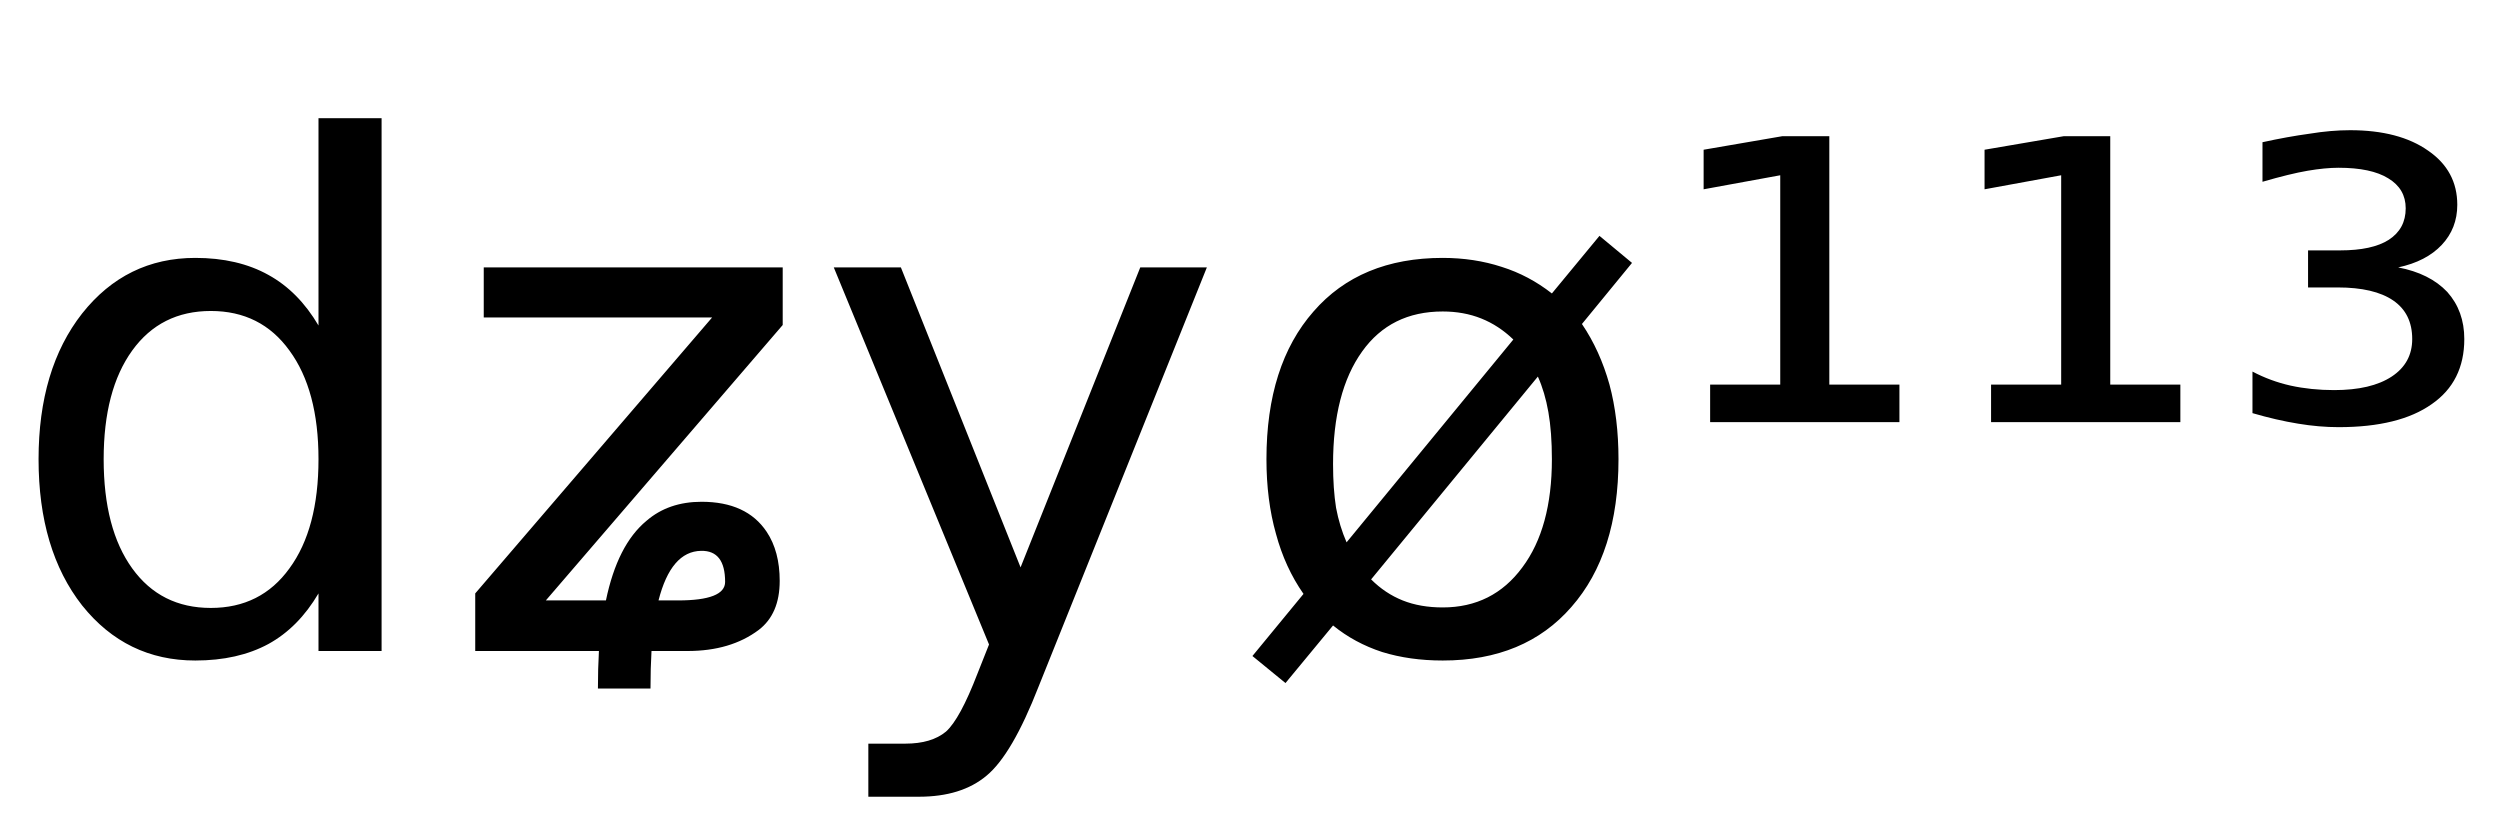 <svg height="16.297" width="49.923" xmlns="http://www.w3.org/2000/svg" ><path d="M6.36 6.50L6.36 6.50L6.36 2.36L7.62 2.36L7.62 13.00L6.36 13.00L6.36 11.85Q5.96 12.53 5.36 12.86Q4.75 13.19 3.90 13.19L3.90 13.19Q2.52 13.19 1.64 12.09Q0.77 10.98 0.77 9.17L0.77 9.17Q0.77 7.37 1.64 6.26Q2.52 5.15 3.90 5.15L3.90 5.15Q4.75 5.15 5.36 5.49Q5.96 5.82 6.36 6.50ZM2.07 9.17L2.07 9.17Q2.07 10.56 2.64 11.35Q3.21 12.14 4.21 12.14L4.21 12.14Q5.21 12.14 5.78 11.35Q6.36 10.56 6.36 9.17L6.36 9.17Q6.36 7.79 5.78 7.00Q5.21 6.21 4.21 6.21L4.21 6.21Q3.21 6.21 2.64 7.00Q2.07 7.79 2.07 9.17ZM9.66 6.34L9.66 5.34L15.63 5.34L15.63 6.49L10.90 11.99L12.10 11.99Q12.33 10.88 12.91 10.40L12.91 10.40Q13.35 10.02 14.01 10.02L14.01 10.02Q14.91 10.02 15.31 10.62L15.31 10.62Q15.57 11.01 15.57 11.60L15.57 11.60Q15.57 12.26 15.15 12.58L15.15 12.58Q14.59 13.00 13.73 13.00L13.73 13.00L13.01 13.00Q12.99 13.34 12.99 13.75L12.99 13.75L11.94 13.75Q11.94 13.35 11.96 13.00L11.96 13.00L9.49 13.00L9.49 11.85L14.22 6.34L9.66 6.34ZM13.15 11.99L13.15 11.99L13.54 11.99Q14.48 11.99 14.48 11.62L14.48 11.62Q14.48 10.99 14 11.00L14 11.00Q13.40 11.01 13.15 11.99ZM24.10 5.34L20.74 13.71Q20.21 15.07 19.70 15.49Q19.20 15.91 18.35 15.91L18.35 15.91L17.34 15.91L17.34 14.85L18.08 14.85Q18.60 14.85 18.89 14.61Q19.17 14.36 19.52 13.45L19.52 13.45L19.75 12.87L16.65 5.34L17.99 5.34L20.38 11.33L22.77 5.34L24.10 5.34ZM30.71 7.52L30.71 7.52L27.38 11.57Q27.66 11.85 28.01 11.99Q28.36 12.13 28.81 12.13L28.81 12.13Q29.81 12.13 30.40 11.33Q30.99 10.54 30.99 9.17L30.99 9.17Q30.99 8.63 30.92 8.23Q30.85 7.83 30.71 7.52ZM26.89 10.83L30.22 6.78Q29.93 6.50 29.58 6.36Q29.23 6.22 28.81 6.22L28.81 6.22Q27.77 6.22 27.20 7.02Q26.62 7.83 26.62 9.27L26.62 9.27Q26.62 9.76 26.68 10.14Q26.75 10.51 26.89 10.83L26.89 10.83ZM25.01 13.10L26.03 11.86Q25.66 11.33 25.48 10.66Q25.29 9.99 25.29 9.17L25.29 9.17Q25.29 7.29 26.23 6.22Q27.16 5.15 28.81 5.15L28.81 5.15Q29.44 5.15 29.99 5.33Q30.53 5.50 30.99 5.86L30.99 5.86L31.94 4.71L32.59 5.25L31.59 6.47Q31.95 7 32.14 7.68Q32.32 8.35 32.32 9.17L32.32 9.17Q32.32 11.05 31.38 12.12Q30.45 13.19 28.81 13.19L28.81 13.19Q28.15 13.19 27.60 13.02Q27.05 12.84 26.62 12.49L26.62 12.49L25.67 13.64L25.01 13.10ZM34.15 8.43L34.15 7.68L35.55 7.68L35.55 3.50L34.02 3.78L34.02 2.99L35.59 2.72L36.53 2.72L36.53 7.68L37.93 7.68L37.93 8.43L34.15 8.43ZM39.76 8.43L39.76 7.68L41.16 7.68L41.16 3.50L39.63 3.78L39.63 2.99L41.21 2.72L42.14 2.72L42.14 7.68L43.54 7.68L43.54 8.43L39.76 8.43ZM47.89 5.34L47.89 5.34Q48.52 5.46 48.87 5.83Q49.21 6.21 49.21 6.77L49.21 6.77Q49.21 7.62 48.56 8.07Q47.91 8.53 46.70 8.53L46.70 8.53Q46.31 8.53 45.89 8.46Q45.46 8.39 44.98 8.25L44.98 8.25L44.98 7.42Q45.34 7.61 45.74 7.70Q46.15 7.79 46.61 7.79L46.61 7.79Q47.35 7.79 47.76 7.52Q48.17 7.25 48.17 6.77L48.17 6.77Q48.17 6.26 47.79 6.00Q47.41 5.74 46.68 5.74L46.68 5.74L46.09 5.74L46.09 5.00L46.73 5.00Q47.37 5.00 47.70 4.79Q48.04 4.57 48.04 4.16L48.04 4.16Q48.04 3.77 47.69 3.56Q47.35 3.35 46.70 3.35L46.70 3.35Q46.43 3.35 46.08 3.41Q45.73 3.47 45.18 3.63L45.18 3.63L45.18 2.84Q45.68 2.73 46.12 2.67Q46.55 2.60 46.93 2.60L46.93 2.60Q47.91 2.60 48.49 3.01Q49.07 3.41 49.07 4.09L49.07 4.09Q49.07 4.56 48.76 4.89Q48.45 5.22 47.89 5.34Z"></path></svg>
